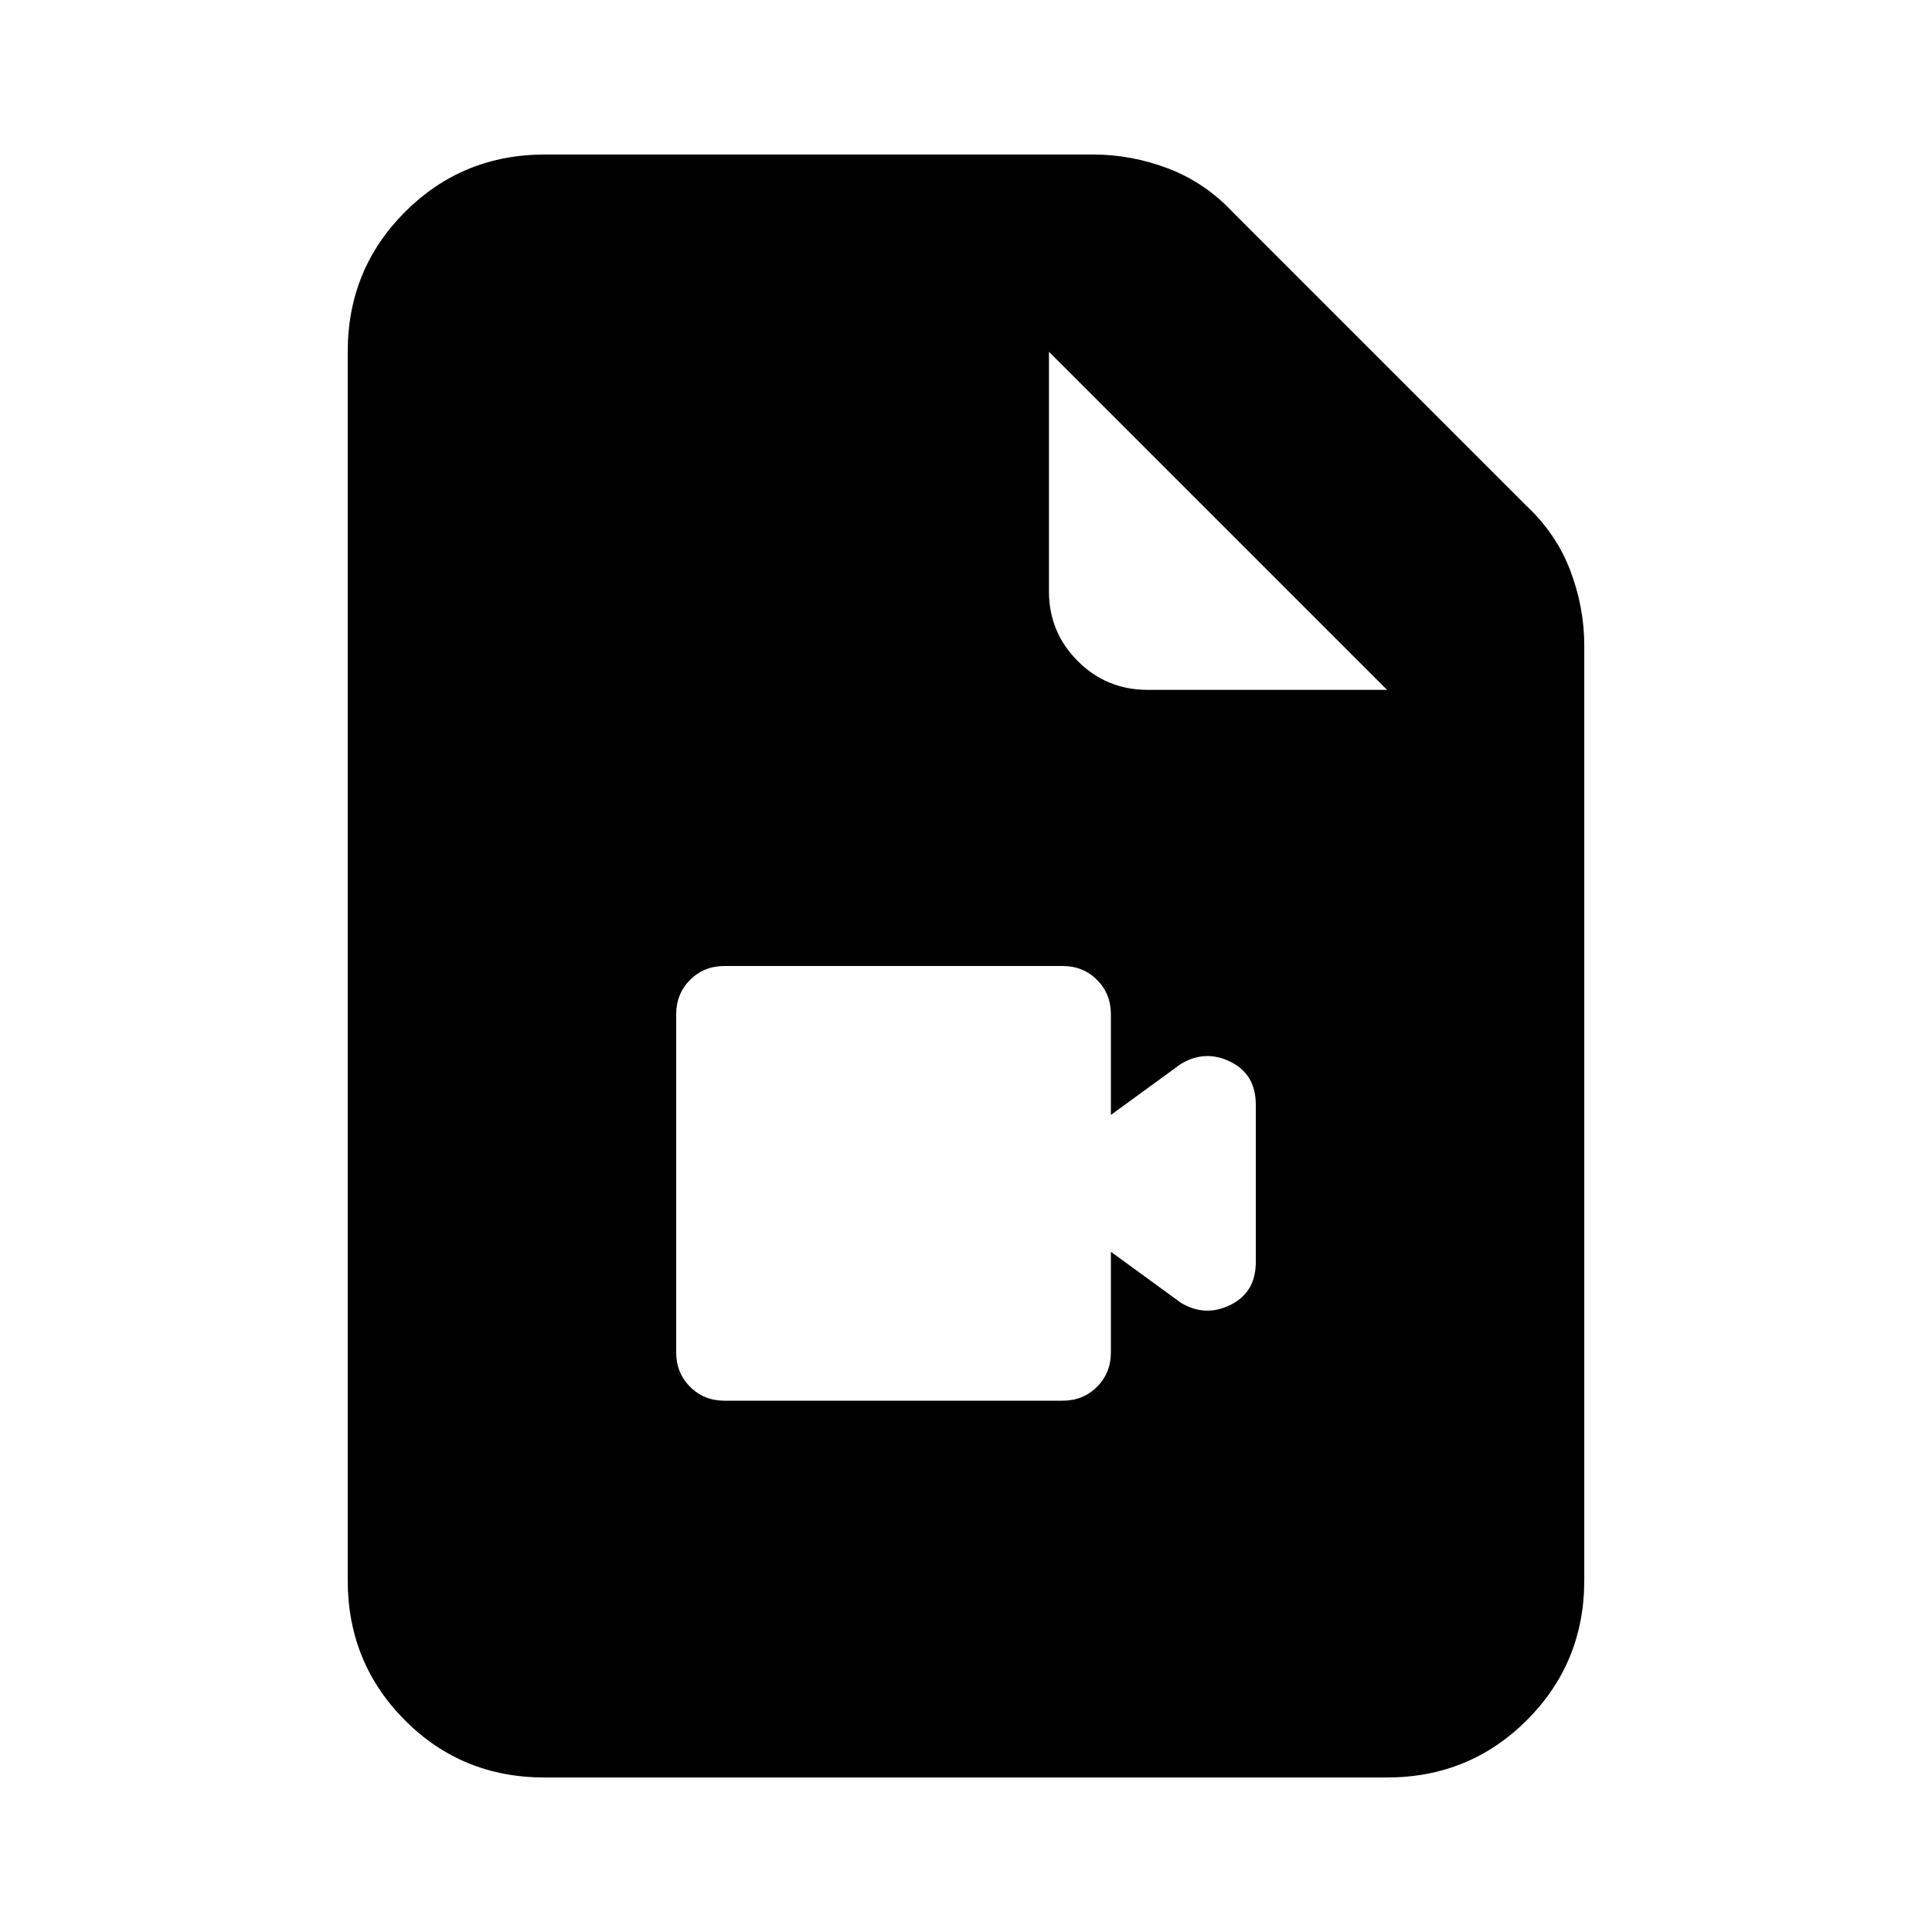 <svg xmlns="http://www.w3.org/2000/svg" height="20" viewBox="0 -960 960 960" width="20"><path d="M270.5-76.782q-41.022 0-69.37-28.498-28.348-28.498-28.348-69.503v-610.434q0-41.005 28.498-69.503 28.498-28.498 69.503-28.498h272.391q19.087 0 37.392 6.978 18.304 6.978 32.261 21.935l145.478 145.478q14.957 13.957 21.935 32.261 6.978 18.305 6.978 37.392v464.391q0 41.005-28.51 69.503-28.51 28.498-69.531 28.498H270.5Zm250.717-589.436q0 20.387 14.307 34.694 14.307 14.307 34.694 14.307h118.999l-168-168v118.999ZM360-264h168q10.2 0 17.1-6.9 6.9-6.9 6.9-17.1v-50l34.702 25.288q12.08 7.321 24.689 1.125T624-332.923v-78.154q0-15.14-12.609-21.336-12.609-6.196-24.689 1.125L552-406v-50q0-10.2-6.9-17.1-6.9-6.9-17.1-6.9H360q-10.2 0-17.1 6.9-6.9 6.9-6.9 17.1v168q0 10.2 6.9 17.1 6.9 6.9 17.1 6.9Z"/></svg>